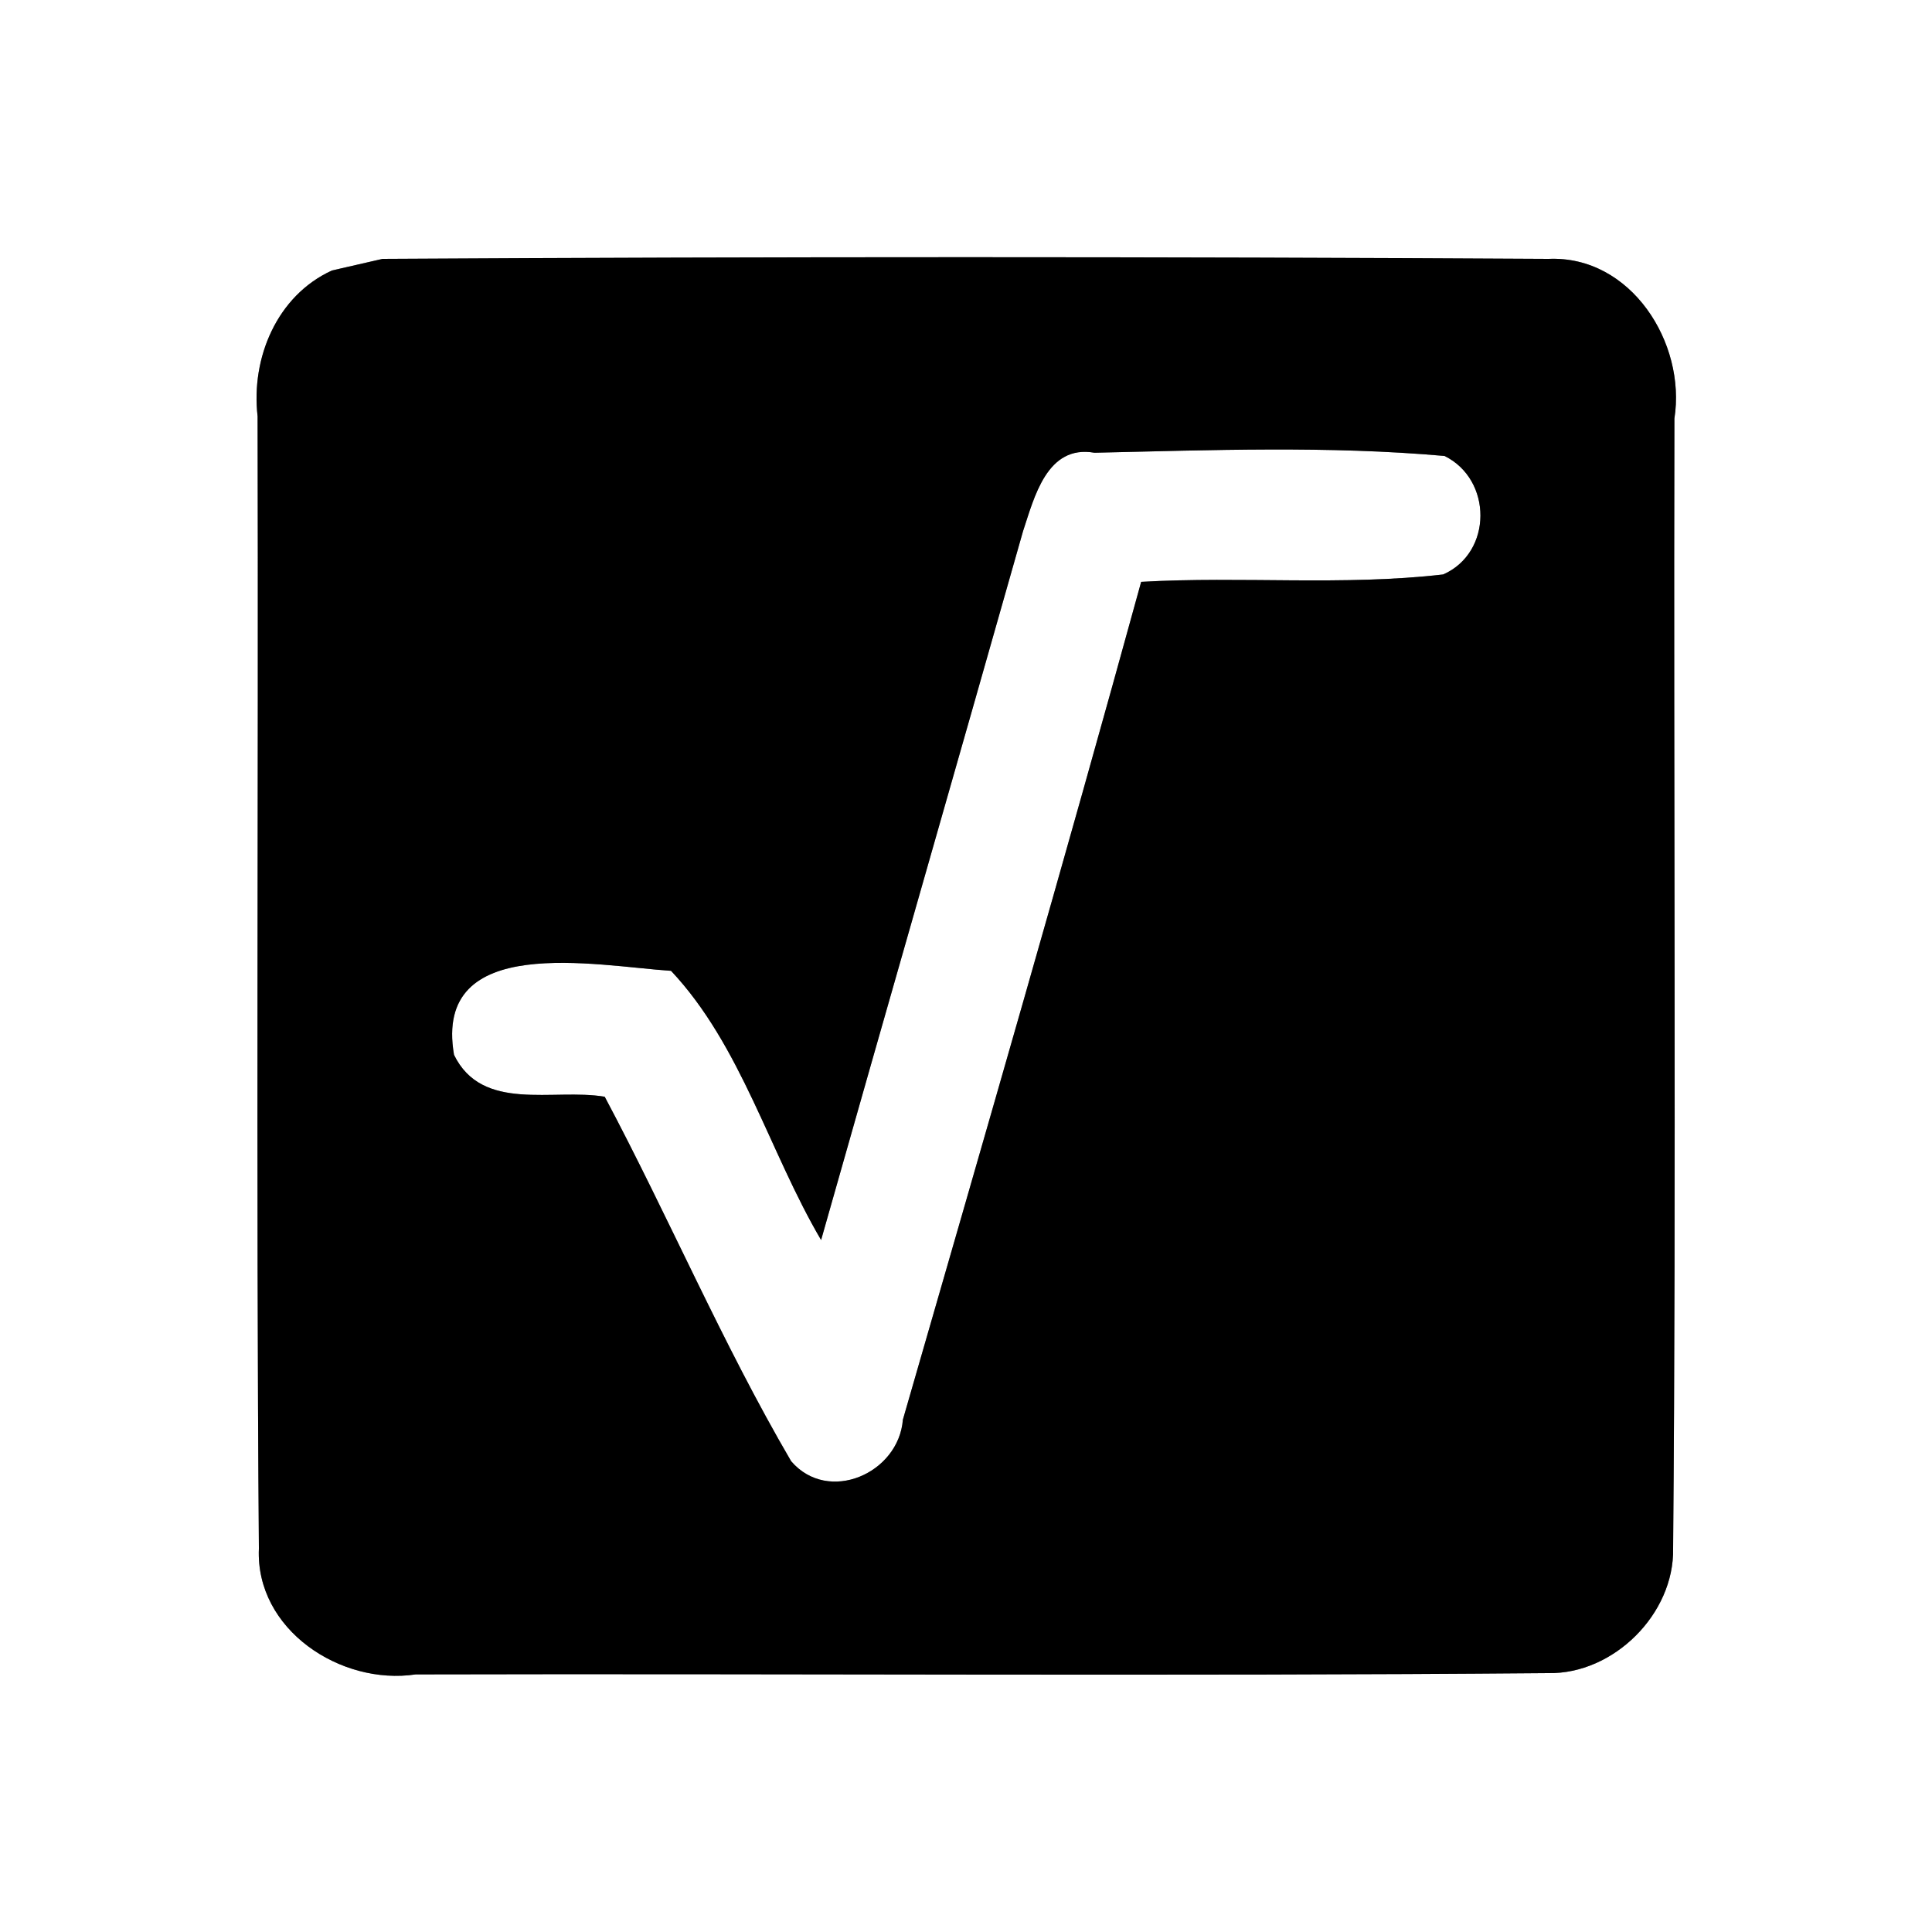 <?xml version="1.0" encoding="UTF-8" ?>
<!DOCTYPE svg PUBLIC "-//W3C//DTD SVG 1.1//EN" "http://www.w3.org/Graphics/SVG/1.1/DTD/svg11.dtd">
<svg width="60pt" height="60pt" viewBox="0 0 60 60" version="1.1" xmlns="http://www.w3.org/2000/svg">
<rect x="0" y="0" width="60" height="60" fill="#808080" stroke="none"/>
<g id="#ffffffff">
<path fill="#ffffff" opacity="1.00" d=" M 0.00 0.00 L 60.00 0.00 L 60.00 60.00 L 0.00 60.00 L 0.00 0.00 M 10.31 8.40 C 8.60 9.18 7.79 11.12 8.00 12.93 C 8.03 24.65 7.95 36.37 8.04 48.09 C 7.93 50.61 10.58 52.35 12.91 52.00 C 24.63 51.97 36.36 52.06 48.08 51.96 C 50.11 52.00 52.00 50.12 51.96 48.09 C 52.06 36.40 51.97 24.70 52.00 13.00 C 52.37 10.65 50.65 7.93 48.09 8.04 C 36.02 7.97 23.95 7.97 11.88 8.04 C 11.49 8.13 10.71 8.31 10.31 8.40 Z" />
<path fill="#ffffff" opacity="1.00" d=" M 31.77 16.50 C 32.12 15.45 32.51 13.80 33.99 14.06 C 37.61 13.98 41.25 13.84 44.86 14.16 C 46.35 14.89 46.36 17.16 44.82 17.84 C 41.71 18.20 38.56 17.89 35.44 18.07 C 33.05 26.76 30.54 35.43 28.04 44.09 C 27.91 45.76 25.72 46.72 24.57 45.38 C 22.43 41.72 20.77 37.80 18.78 34.06 C 17.18 33.79 14.98 34.56 14.10 32.76 C 13.44 28.94 18.53 30.00 20.84 30.15 C 23.02 32.47 23.89 35.77 25.50 38.51 C 27.58 31.17 29.69 23.84 31.77 16.50 Z" />
</g>
<g id="#000000ff">
<path fill="#000000" opacity="1.00" d=" M 10.31 8.40 C 10.71 8.31 11.49 8.13 11.88 8.04 C 23.95 7.97 36.02 7.97 48.09 8.04 C 50.65 7.93 52.37 10.65 52.00 13.00 C 51.97 24.70 52.06 36.40 51.96 48.09 C 52.00 50.12 50.11 52.00 48.08 51.96 C 36.36 52.06 24.63 51.97 12.91 52.00 C 10.58 52.35 7.93 50.61 8.04 48.09 C 7.95 36.37 8.03 24.65 8.00 12.93 C 7.79 11.12 8.60 9.18 10.31 8.40 M 31.77 16.50 C 29.69 23.84 27.58 31.17 25.50 38.51 C 23.89 35.77 23.02 32.47 20.84 30.15 C 18.53 30.00 13.44 28.94 14.10 32.76 C 14.98 34.56 17.18 33.79 18.78 34.06 C 20.77 37.80 22.43 41.72 24.57 45.38 C 25.72 46.72 27.91 45.76 28.04 44.09 C 30.54 35.43 33.05 26.76 35.44 18.07 C 38.56 17.89 41.71 18.20 44.82 17.84 C 46.36 17.16 46.35 14.89 44.86 14.16 C 41.25 13.84 37.61 13.98 33.99 14.06 C 32.51 13.80 32.12 15.45 31.77 16.50 Z" />
</g>
</svg>
